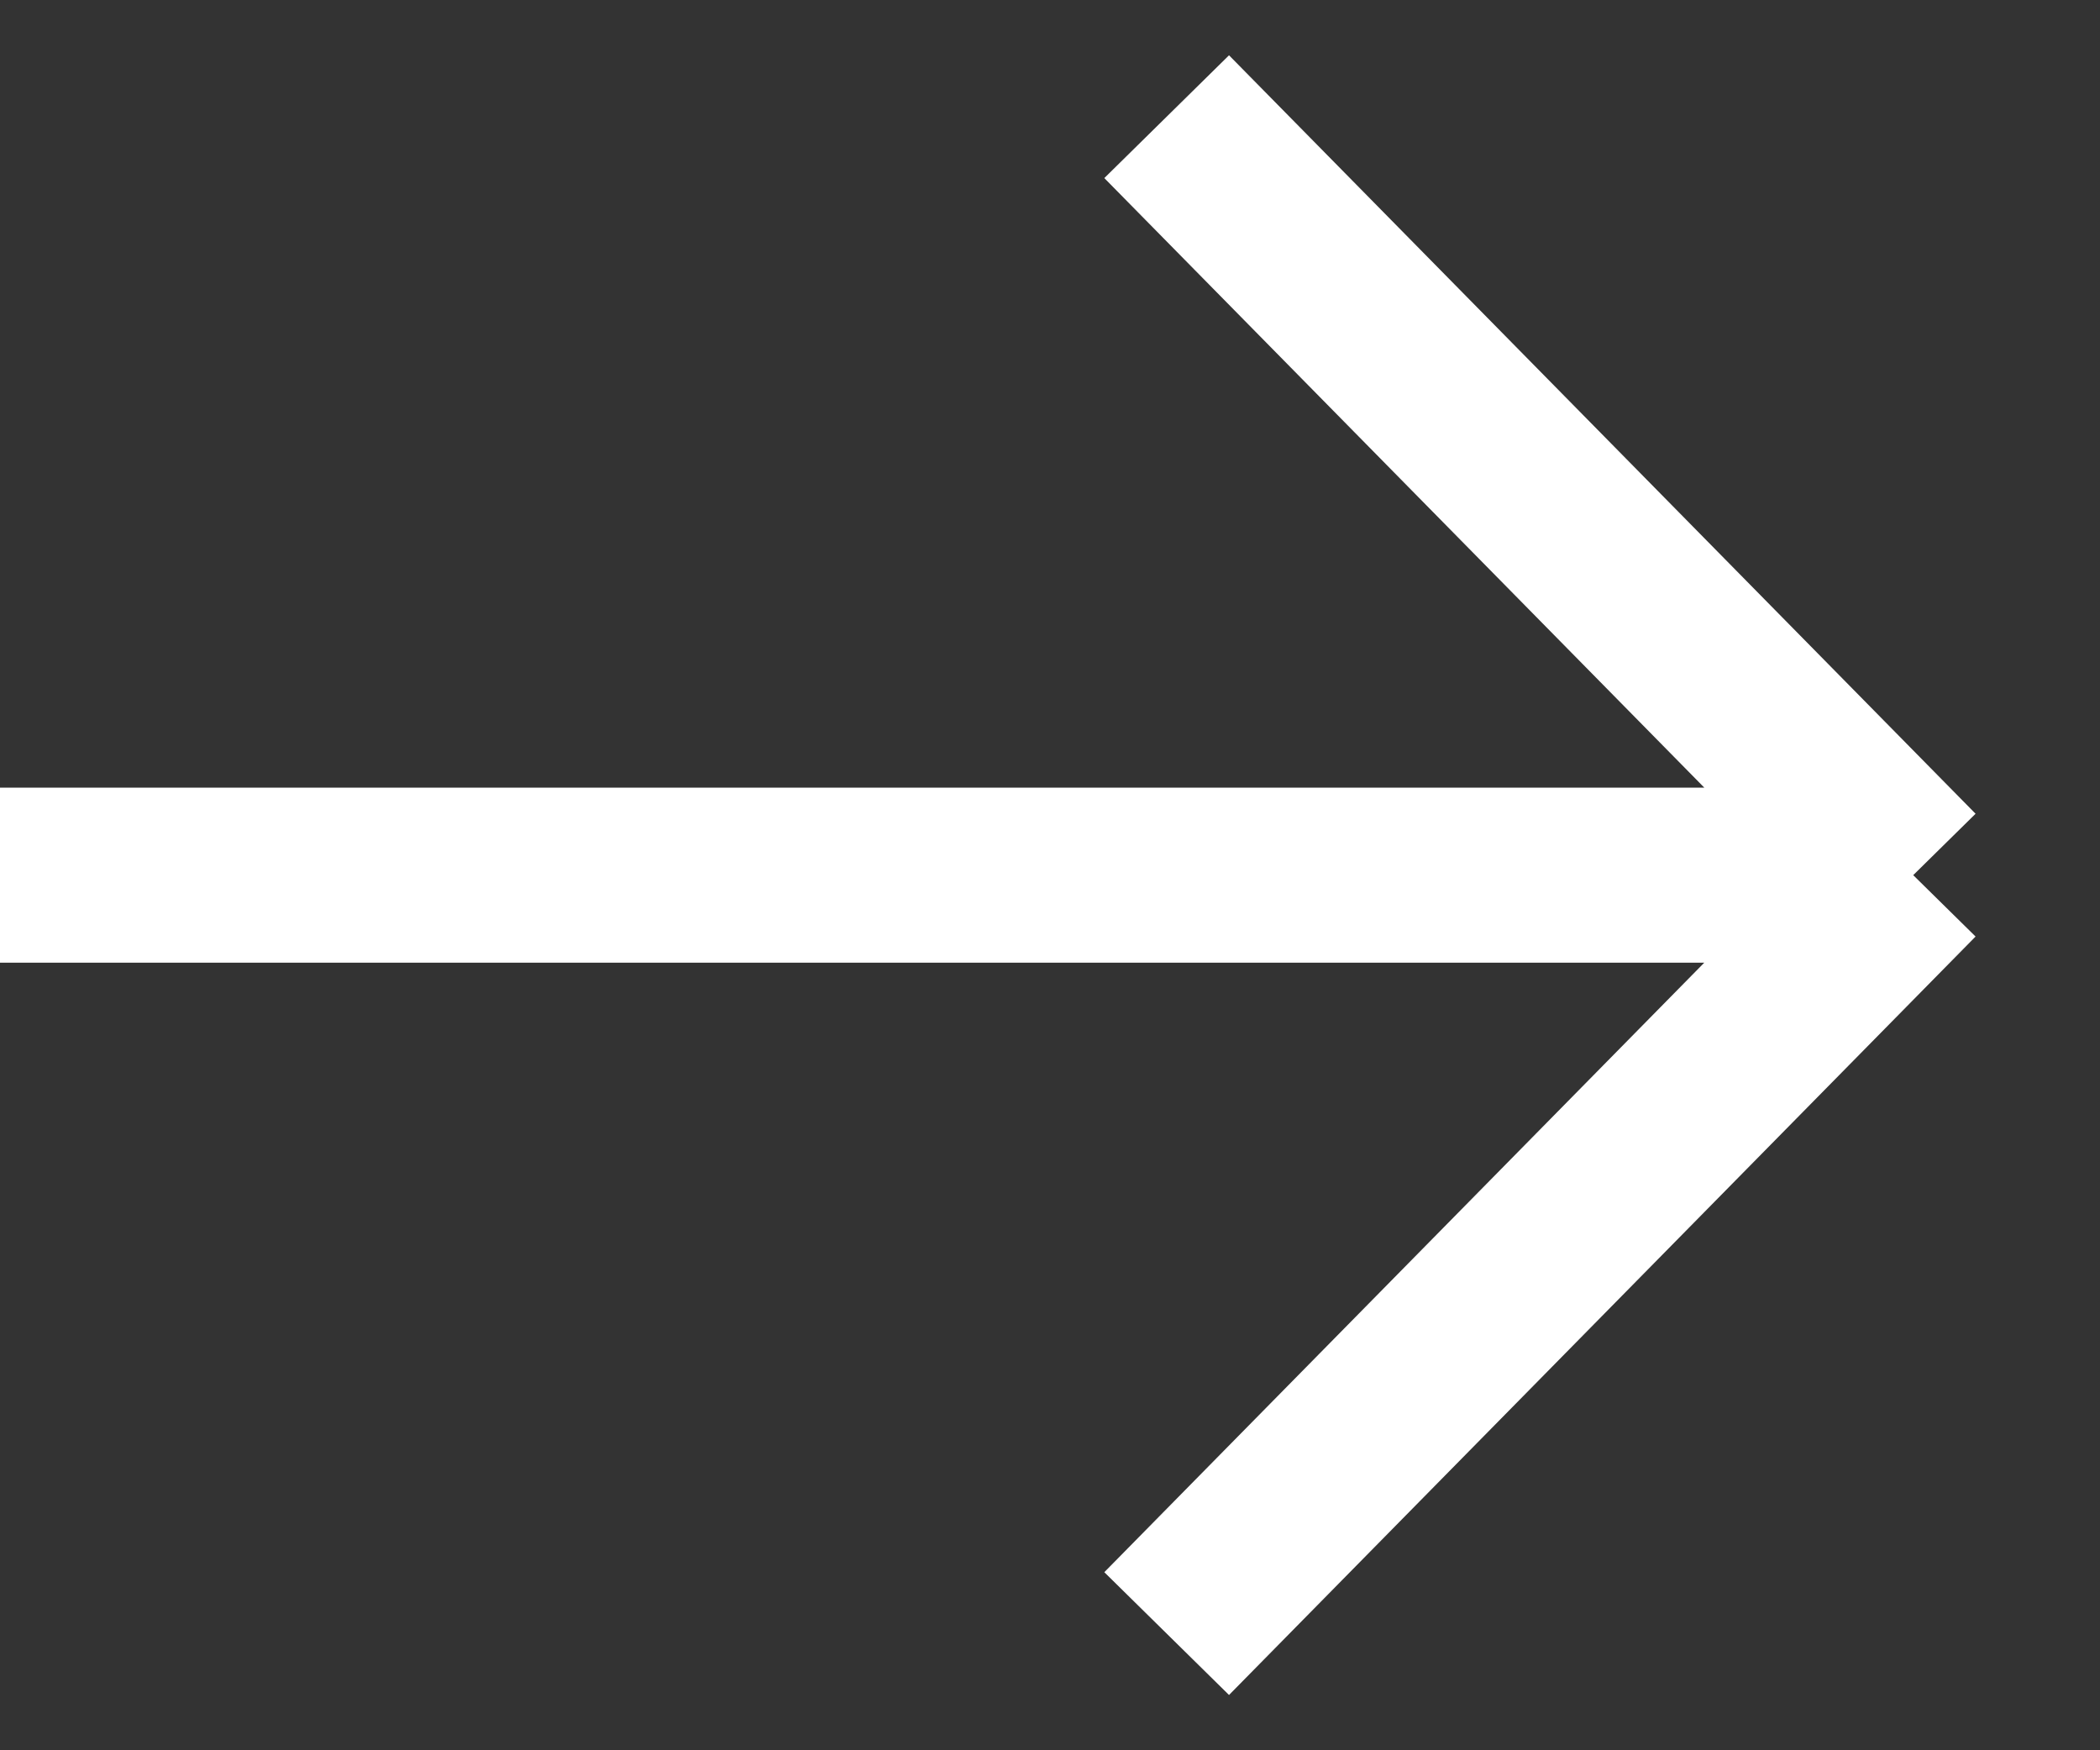 <svg width="18" height="15" viewBox="0 0 18 15" fill="none" xmlns="http://www.w3.org/2000/svg">
<rect x="0" y="0" width="18" height="15" fill="#333333" stroke="none"/>
<path d="M-4.60605e-05 7.5L9.999 7.5L16.399 7.5M16.399 7.5L10 14M16.399 7.5L10 1" stroke="white" stroke-width="1.5"/>
</svg>

